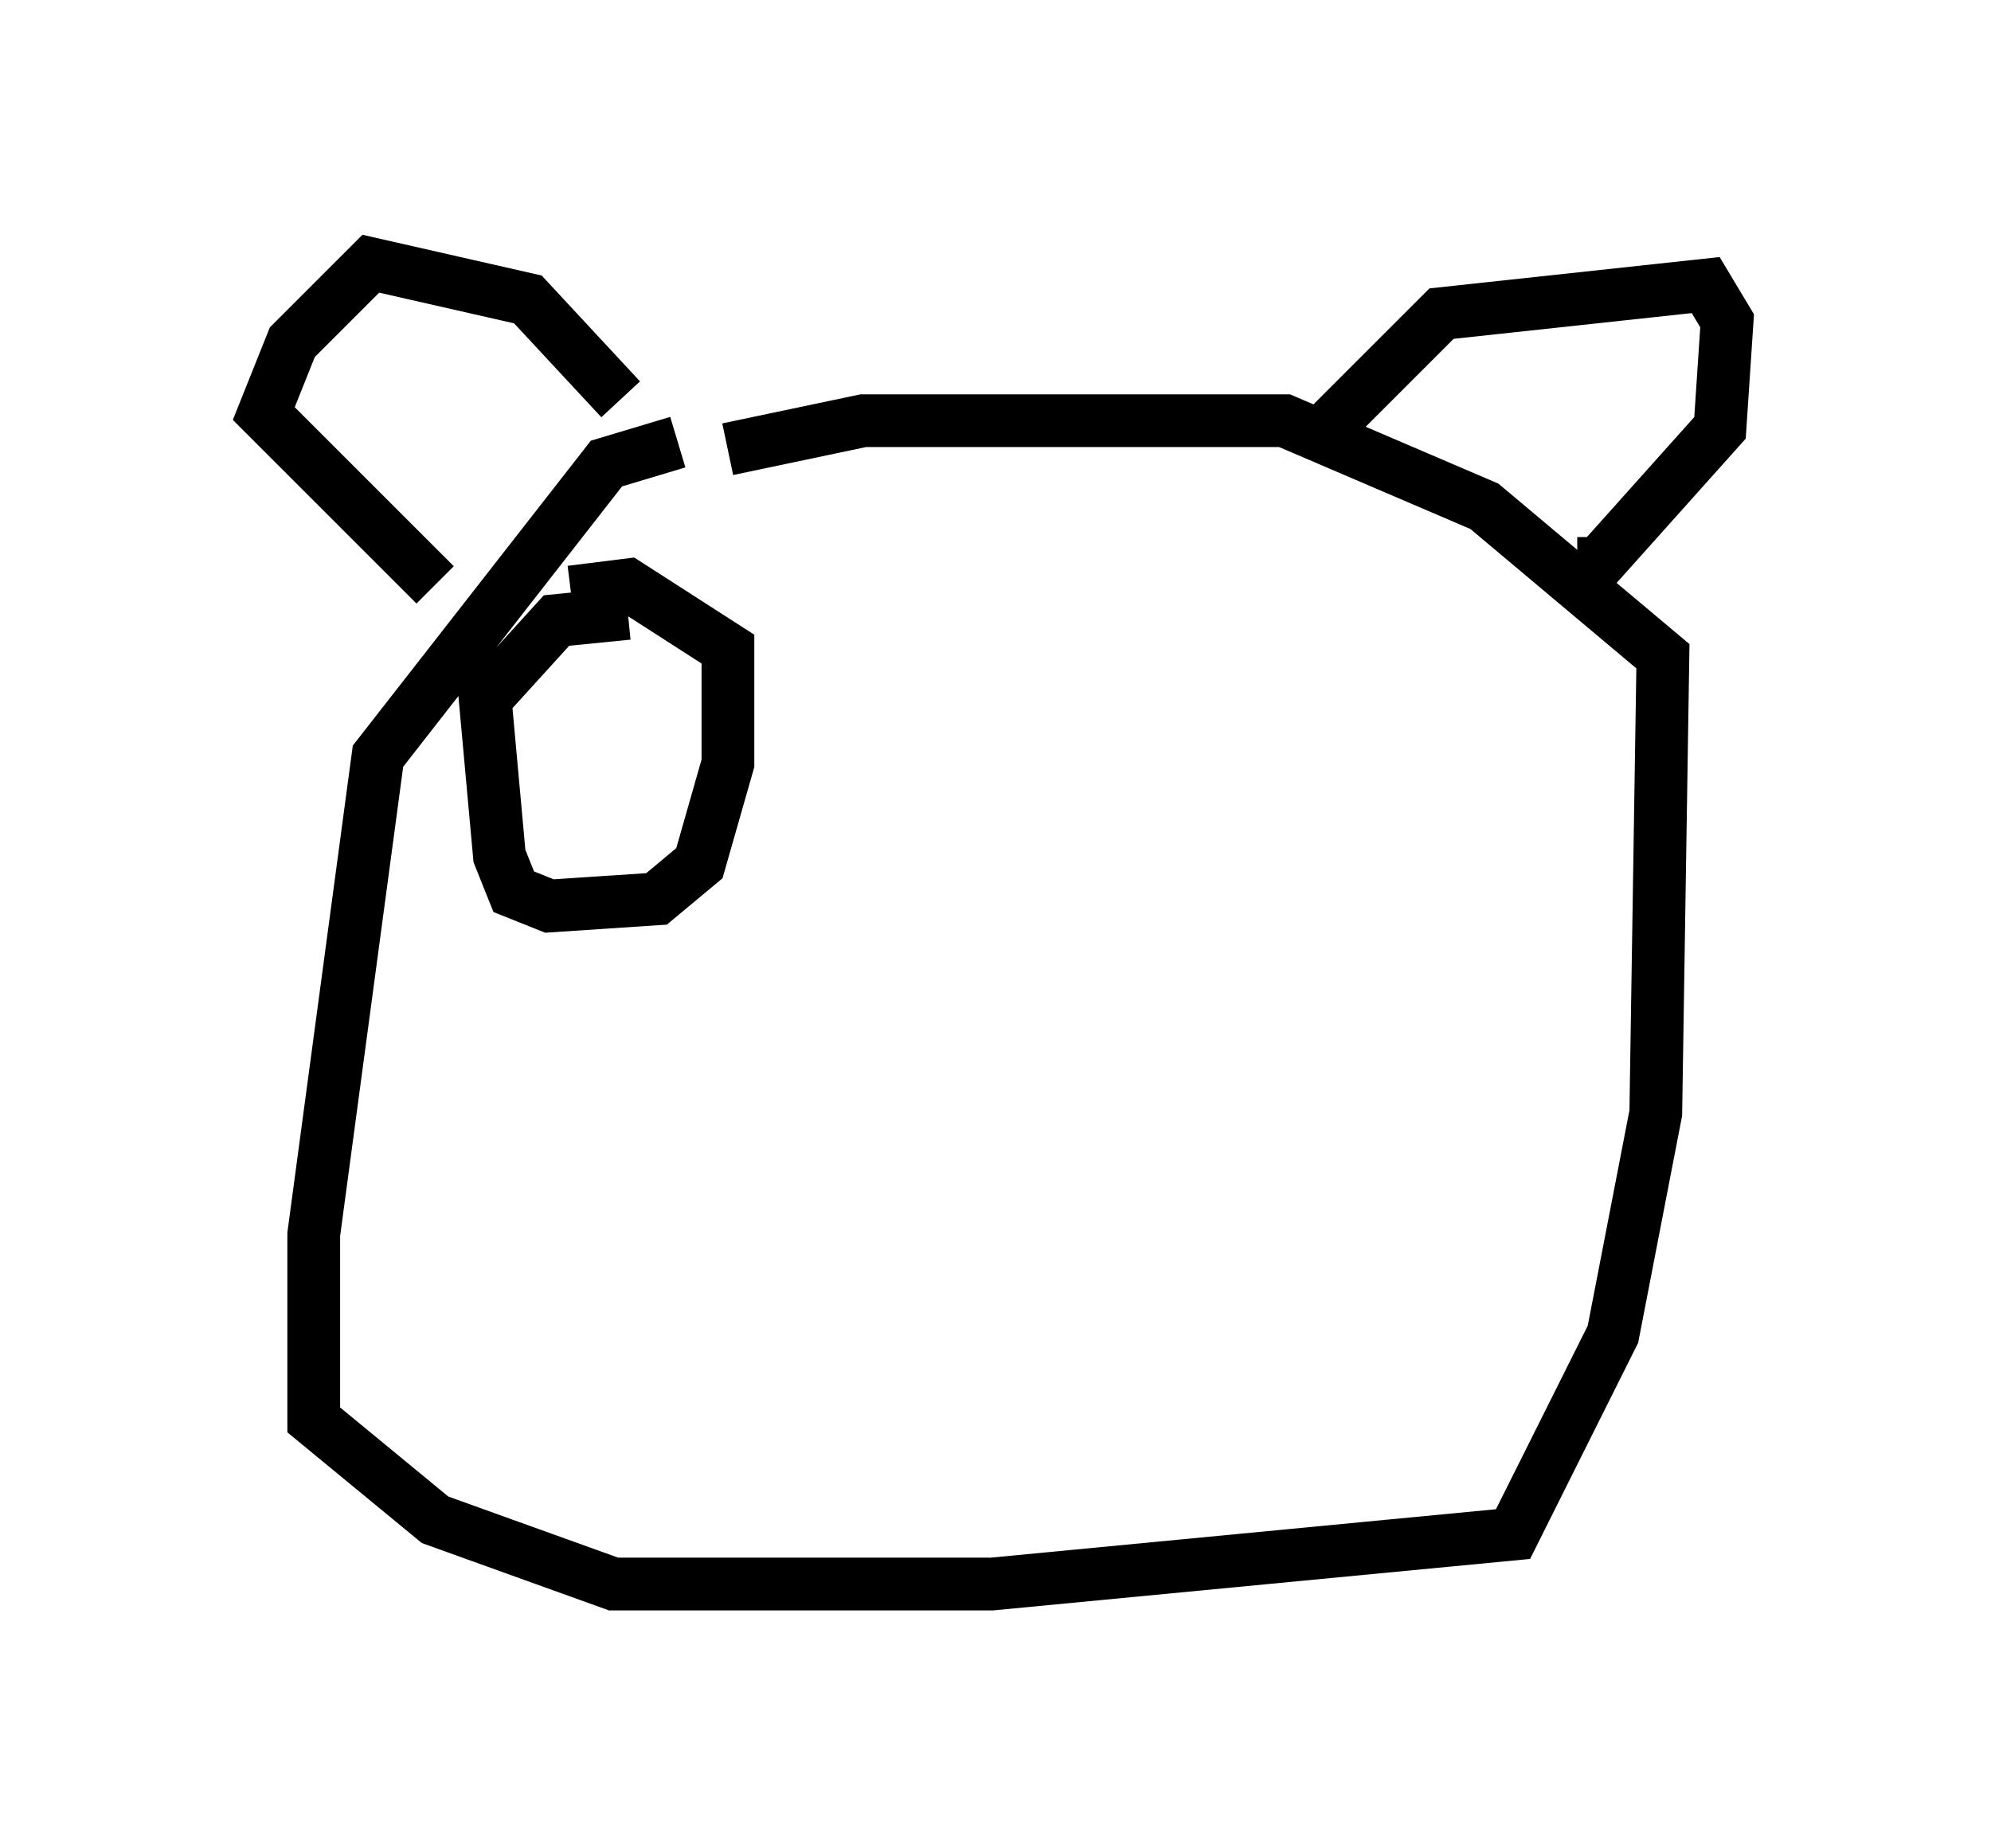 <?xml version="1.0" encoding="utf-8" ?>
<svg baseProfile="full" height="35.034" version="1.1" width="37.74" xmlns="http://www.w3.org/2000/svg" xmlns:ev="http://www.w3.org/2001/xml-events" xmlns:xlink="http://www.w3.org/1999/xlink"><defs /><rect fill="white" height="35.034" width="37.74" x="0" y="0" /><path d="M15.419, 8.518 m-2.571, -0.135 l-1.353, 0.406 -4.33, 5.548 l-1.218, 9.066 0.0, 3.518 l2.3, 1.894 3.383, 1.218 l7.172, 0.0 9.878, -0.947 l1.894, -3.789 0.812, -4.195 l0.135, -8.66 -3.383, -2.842 l-3.789, -1.624 -7.984, 0.0 l-2.571, 0.541 m11.231, -0.271 l2.3, -2.3 5.007, -0.541 l0.406, 0.677 -0.135, 2.03 l-2.3, 2.571 -0.406, 0.0 m-18.132, -3.112 l-1.759, -1.894 -2.977, -0.677 l-1.488, 1.488 -0.541, 1.353 l3.248, 3.248 m3.654, 0.541 l-1.353, 0.135 -1.353, 1.488 l0.271, 2.977 0.271, 0.677 l0.677, 0.271 2.03, -0.135 l0.812, -0.677 0.541, -1.894 l0.0, -2.165 -1.894, -1.218 l-1.083, 0.135 " fill="none" stroke="black" stroke-width="1" /></svg>